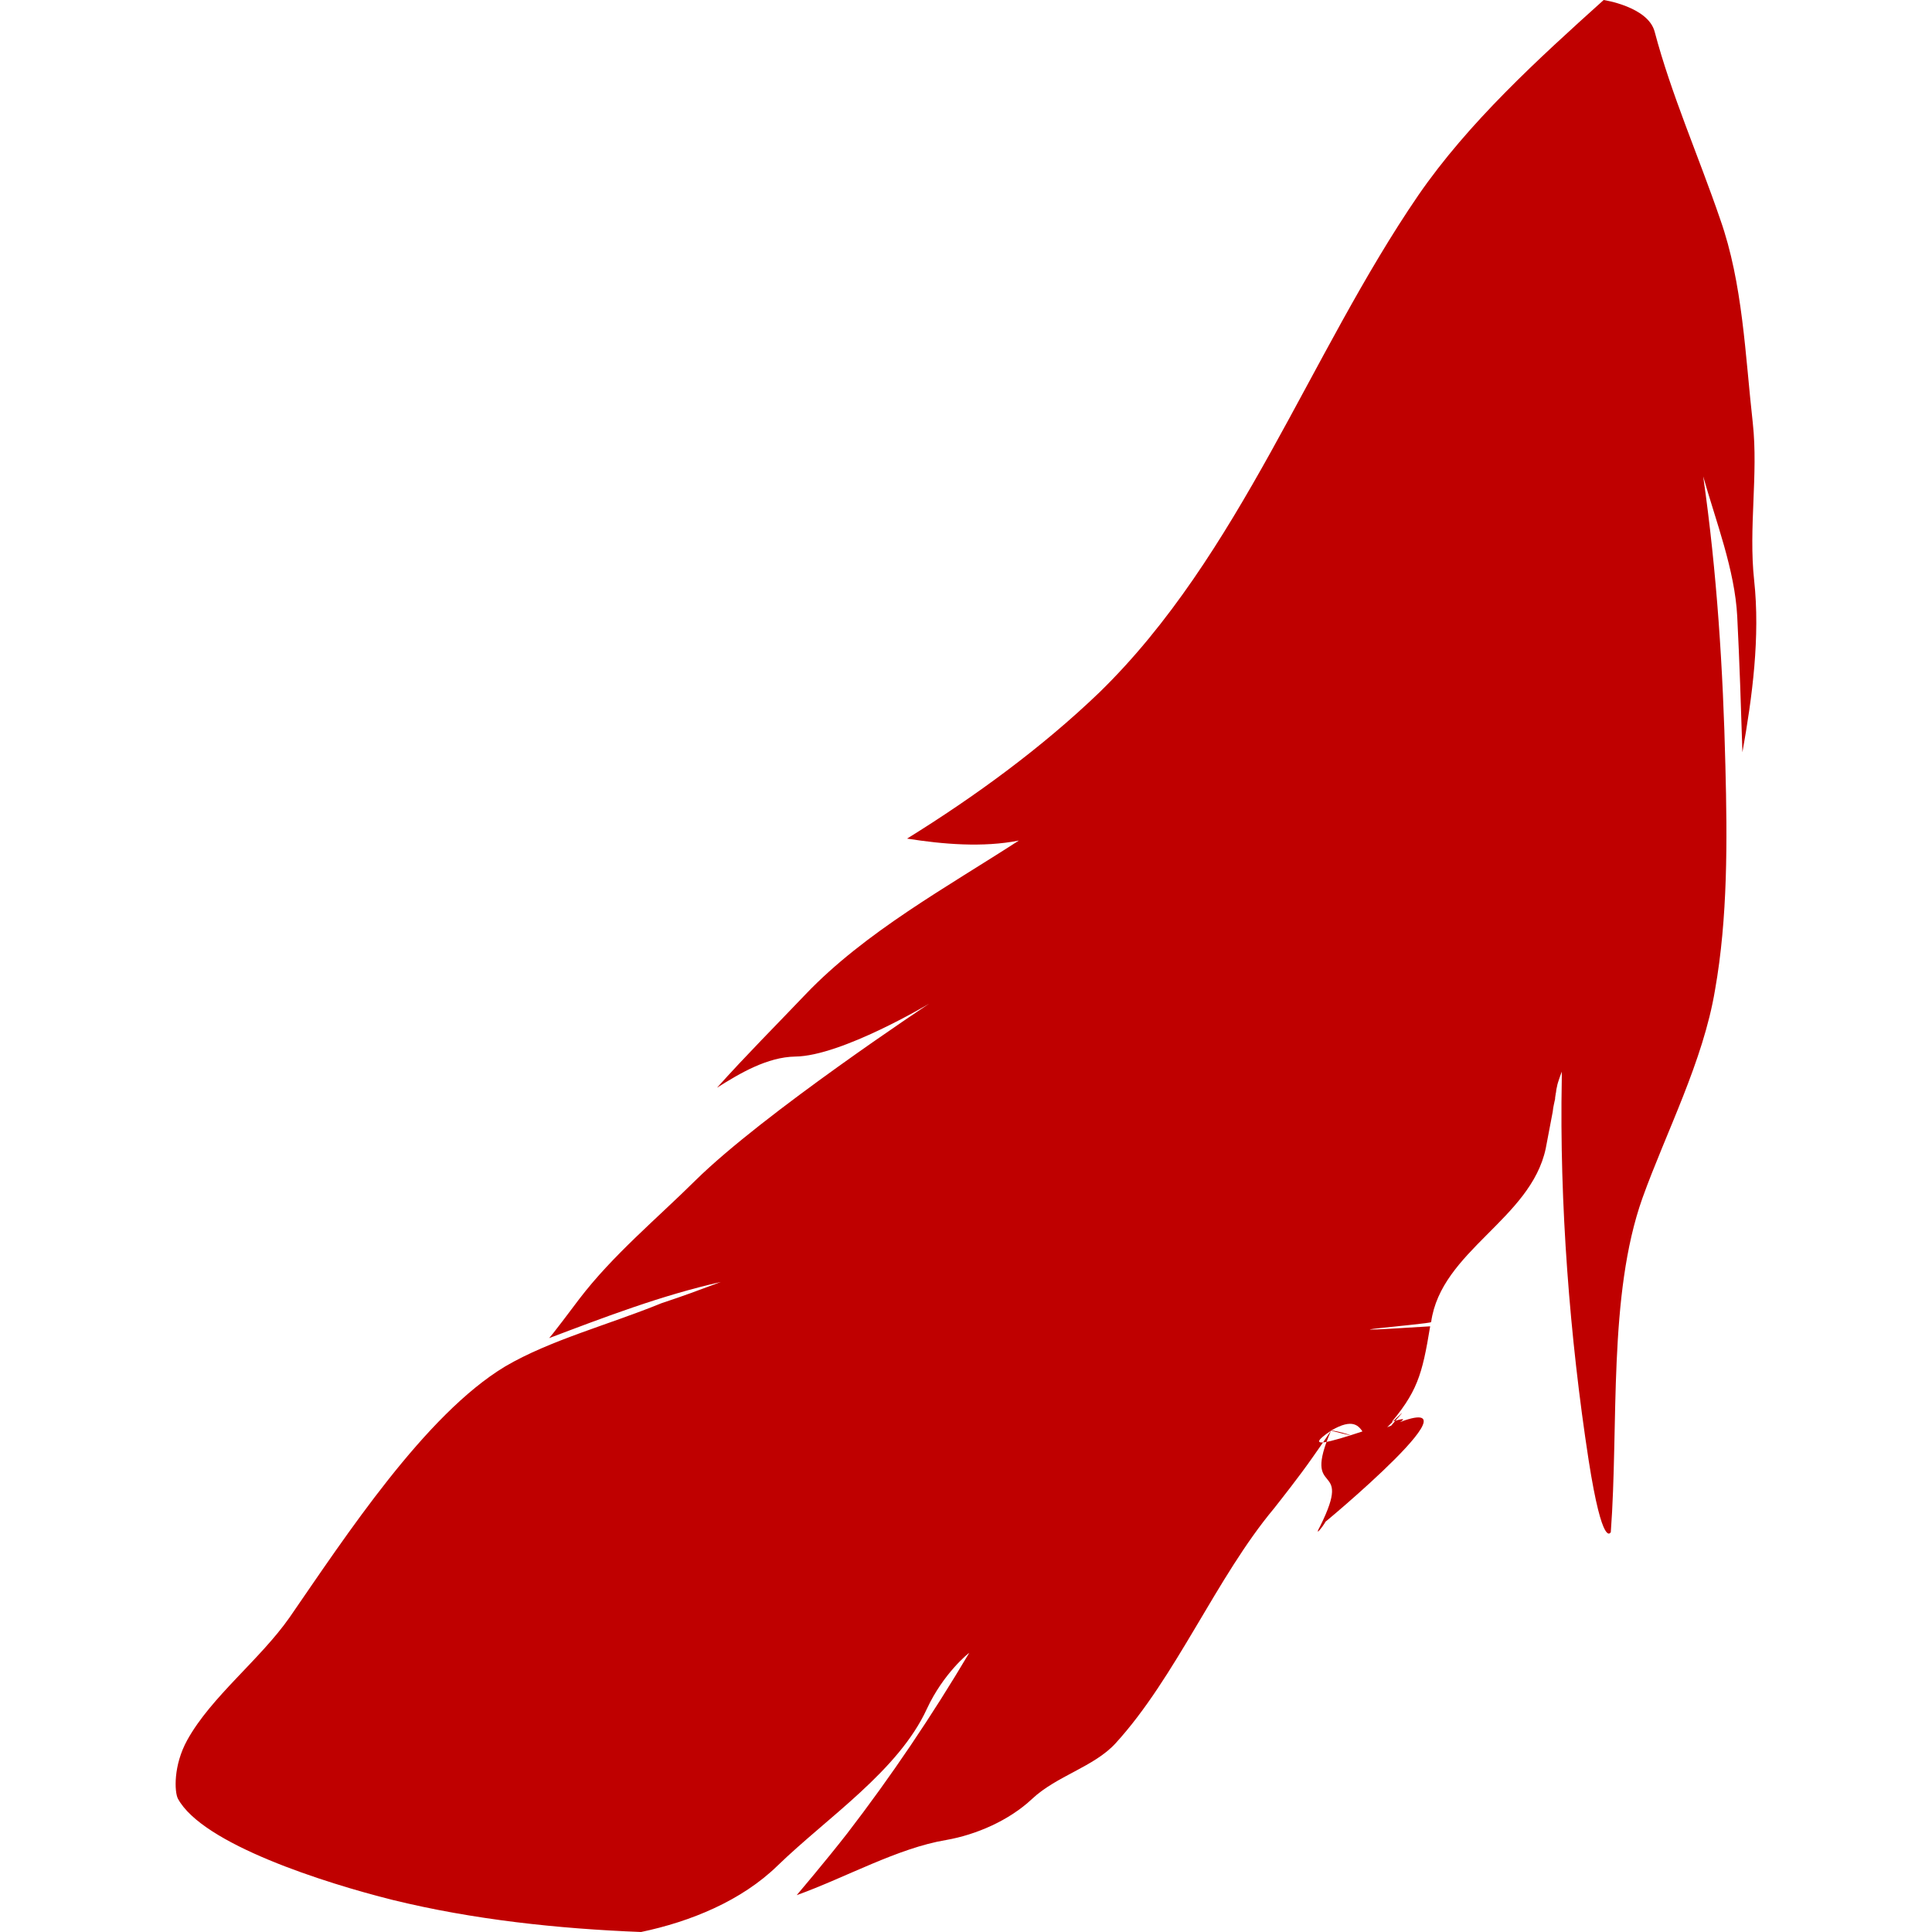 
<svg xmlns="http://www.w3.org/2000/svg" xmlns:xlink="http://www.w3.org/1999/xlink" width="16px" height="16px" viewBox="0 0 16 16" version="1.1">
<g id="surface1">
<path style=" stroke:none;fill-rule:nonzero;fill:#bf0000;fill-opacity:1;" d="M 14.516 3.504 C 14.562 3.93 14.48 4.371 14.527 4.805 C 14.578 5.273 14.512 5.77 14.43 6.23 C 14.418 5.855 14.406 5.477 14.387 5.105 C 14.367 4.719 14.211 4.32 14.105 3.945 C 14.219 4.738 14.27 5.547 14.289 6.344 C 14.305 6.961 14.309 7.602 14.203 8.199 C 14.105 8.789 13.797 9.379 13.602 9.922 C 13.316 10.727 13.406 11.801 13.34 12.688 C 13.34 12.688 13.273 12.84 13.156 12.09 C 13 11.078 12.914 9.965 12.934 8.934 L 12.934 8.91 C 12.934 8.898 12.934 8.875 12.934 8.875 C 12.934 8.875 12.898 8.969 12.895 8.996 C 12.891 9.008 12.887 9.035 12.887 9.039 L 12.887 9.043 C 12.883 9.055 12.883 9.07 12.879 9.09 C 12.879 9.098 12.879 9.105 12.875 9.117 C 12.871 9.133 12.867 9.156 12.863 9.176 C 12.863 9.184 12.859 9.199 12.859 9.207 C 12.844 9.289 12.824 9.391 12.801 9.512 C 12.676 10.098 11.934 10.359 11.852 10.949 C 11.848 10.965 10.719 11.055 11.844 10.984 C 11.777 11.391 11.738 11.531 11.488 11.82 C 11.219 12.121 11.387 11.633 11.023 11.848 C 11.371 11.938 11.039 11.836 11.023 11.848 C 10.539 12.176 12.02 11.551 11.512 11.824 C 11.477 11.844 11.766 11.543 11.488 11.82 C 12.414 11.414 10.918 12.656 10.934 12.637 C 11.066 12.496 10.848 12.793 10.934 12.637 C 11.641 11.664 10.934 12.641 10.934 12.637 C 11.215 12.07 10.773 12.43 11.023 11.848 C 11.023 11.848 10.953 11.953 10.867 12.074 C 10.758 12.23 10.609 12.418 10.551 12.492 C 10.074 13.062 9.738 13.891 9.238 14.438 C 9.059 14.633 8.75 14.707 8.547 14.898 C 8.355 15.078 8.082 15.195 7.836 15.238 C 7.434 15.305 7.008 15.547 6.598 15.695 C 6.598 15.695 6.84 15.41 7.016 15.184 C 7.383 14.707 7.719 14.207 8.027 13.688 C 8.02 13.691 7.812 13.859 7.676 14.152 C 7.441 14.664 6.852 15.051 6.441 15.449 C 6.141 15.742 5.719 15.914 5.309 16 C 4.621 15.973 3.918 15.898 3.25 15.734 C 2.691 15.594 1.676 15.273 1.473 14.895 C 1.445 14.84 1.434 14.621 1.551 14.41 C 1.75 14.051 2.152 13.746 2.398 13.395 C 2.859 12.727 3.52 11.715 4.184 11.316 C 4.555 11.098 5.047 10.969 5.477 10.793 C 5.676 10.727 5.77 10.691 5.969 10.617 C 5.48 10.727 5.012 10.906 4.547 11.082 C 4.547 11.082 4.551 11.086 4.797 10.758 C 5.074 10.395 5.438 10.094 5.758 9.777 C 6.324 9.219 7.695 8.312 7.695 8.312 C 7.695 8.312 6.969 8.746 6.586 8.75 C 6.355 8.754 6.129 8.887 5.938 9.008 C 6.176 8.742 6.43 8.488 6.672 8.234 C 7.164 7.719 7.84 7.348 8.438 6.961 C 8.141 7.02 7.809 6.992 7.512 6.945 C 8.078 6.594 8.629 6.191 9.105 5.734 C 10.27 4.598 10.844 2.934 11.746 1.617 C 12.16 1.016 12.734 0.492 13.281 0 C 13.281 0 13.648 0.055 13.703 0.262 C 13.84 0.781 14.07 1.301 14.246 1.816 C 14.434 2.348 14.453 2.945 14.516 3.504 Z M 14.516 3.504 "/>
</g>
</svg>
